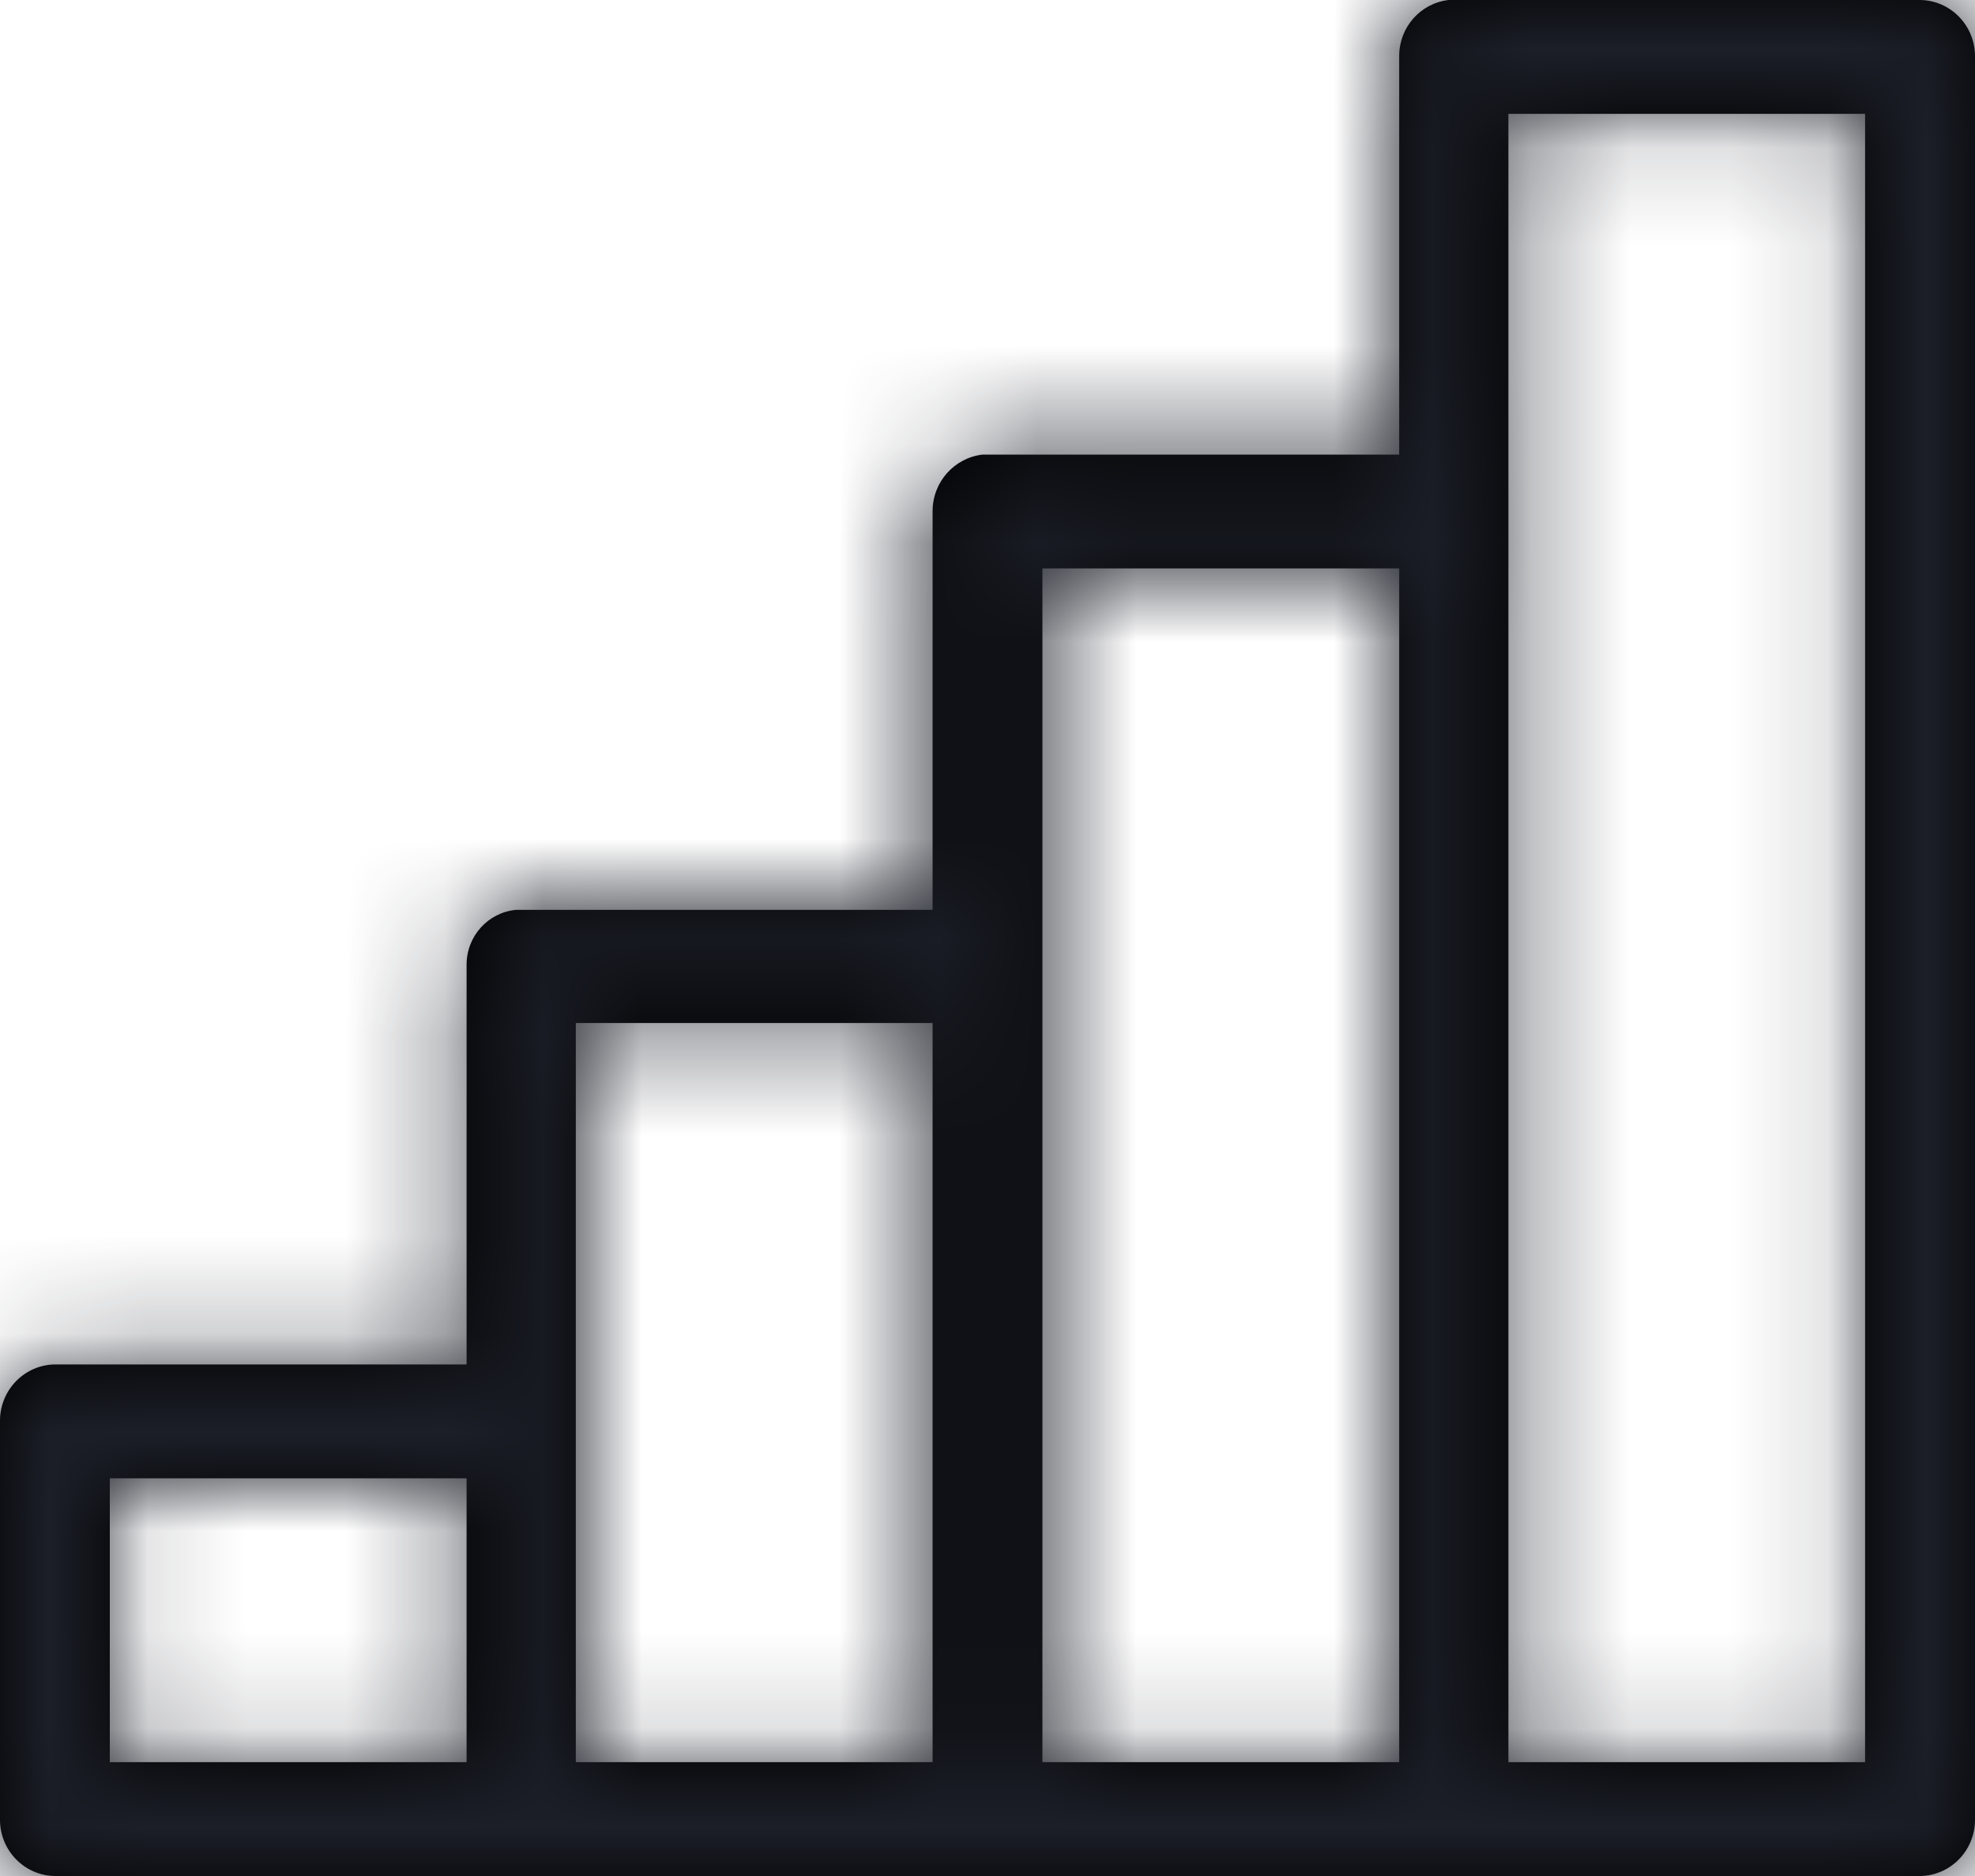 <?xml version="1.0" encoding="UTF-8"?>
<svg width="20px" height="19px" viewBox="0 0 20 19" version="1.1" xmlns="http://www.w3.org/2000/svg" xmlns:xlink="http://www.w3.org/1999/xlink">
    <title>3. icons/outline/icon-statistics</title>
    <defs>
        <path d="M19.444,0 L14.669,0 C14.386,0.033 14.169,0.274 14.169,0.567 C14.169,0.57 14.169,0.573 14.169,0.577 L14.169,0.576 L14.169,4.604 L9.95,4.604 C9.664,4.637 9.444,4.881 9.444,5.177 C9.444,5.178 9.444,5.18 9.444,5.181 L9.444,5.181 L9.444,9.215 L5.225,9.215 C4.943,9.242 4.725,9.48 4.725,9.77 C4.725,9.775 4.725,9.781 4.725,9.786 L4.725,9.785 L4.725,13.819 L0.556,13.819 C0.248,13.823 0,14.077 0,14.389 C0,14.391 0,14.394 0,14.396 L0,14.396 L0,18.424 C0,18.426 0,18.428 0,18.43 C0,18.743 0.248,18.996 0.556,19 L19.444,19 C19.752,18.996 20,18.743 20,18.43 C20,18.428 20,18.426 20,18.423 L20,18.424 L20,0.576 C20,0.574 20,0.572 20,0.57 C20,0.257 19.752,0.004 19.444,0 L19.444,0 L19.444,0 Z M4.725,17.847 L1.112,17.847 L1.112,14.972 L4.725,14.972 L4.725,17.847 Z M9.444,17.847 L5.831,17.847 L5.831,10.361 L9.444,10.361 L9.444,17.847 Z M14.169,17.847 L10.556,17.847 L10.556,5.757 L14.169,5.757 L14.169,17.847 Z M18.887,17.847 L15.275,17.847 L15.275,1.153 L18.887,1.153 L18.887,17.847 Z" id="path-1"></path>
    </defs>
    <g id="Yanbal-UI-Visual-Kit" stroke="none" stroke-width="1" fill="none" fill-rule="evenodd">
        <g id="yanbal-styleguide-pag2" transform="translate(-458, -4685)">
            <g id="Group" transform="translate(456, 4682)">
                <g id="colors/brand-secondary" transform="translate(2, 3)">
                    <mask id="mask-2" fill="white">
                        <use xlink:href="#path-1"></use>
                    </mask>
                    <use id="Mask" fill="#000000" fill-rule="nonzero" xlink:href="#path-1"></use>
                    <g id="Group" mask="url(#mask-2)">
                        <g transform="translate(-4, -4)" id="colors/brand-secondary">
                            <rect id="box" fill="#1C1F28" fill-rule="nonzero" x="0" y="0" width="26.406" height="25.746"></rect>
                        </g>
                    </g>
                </g>
            </g>
        </g>
    </g>
</svg>